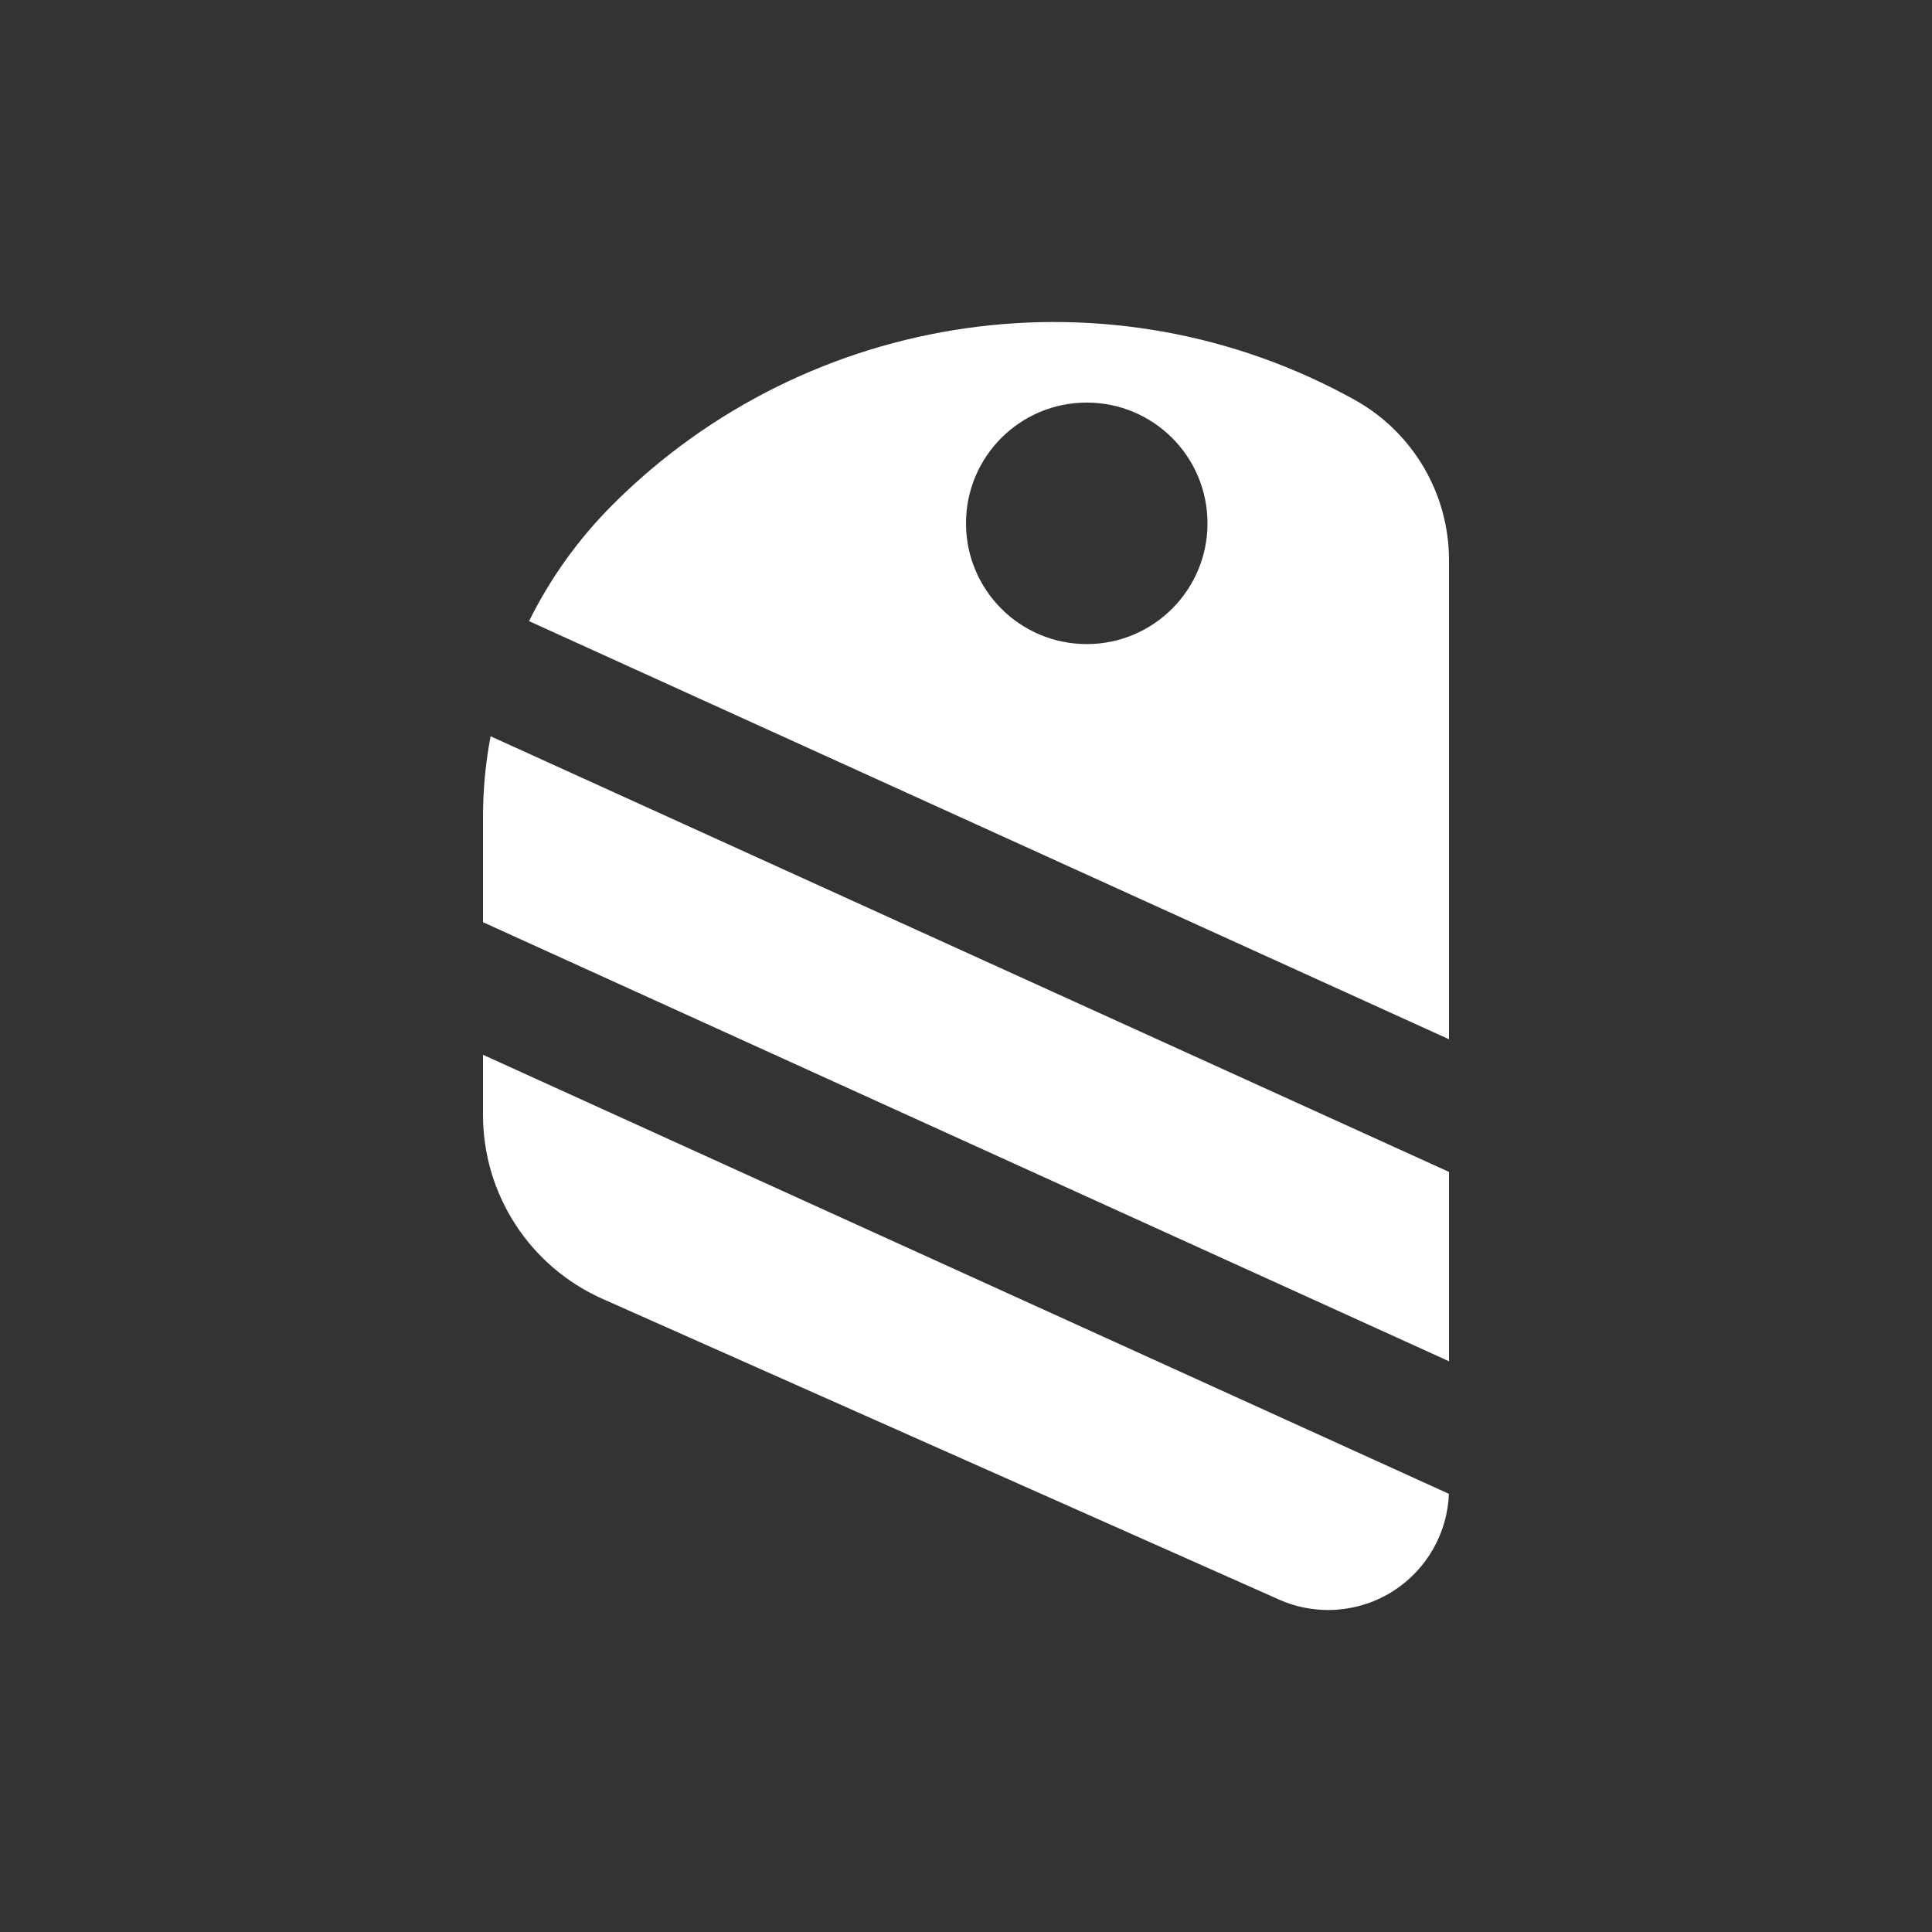 <svg width="24" height="24" viewBox="0 0 24 24" fill="none" xmlns="http://www.w3.org/2000/svg">
<rect x="0" y="0" width="24" height="24" fill="#333333" stroke="none"/>
<path fill-rule="evenodd" clip-rule="evenodd" d="M16.828 4.967C13.812 3.292 10.044 3.836 7.611 6.269C7.185 6.695 6.835 7.184 6.572 7.716L18 12.91V6.958C18 6.131 17.551 5.369 16.828 4.967ZM13.5 8.001C14.328 8.001 15 7.329 15 6.501C15 5.672 14.328 5.001 13.5 5.001C12.671 5.001 12 5.672 12 6.501C12 7.329 12.671 8.001 13.5 8.001Z" fill="white"/>
<path d="M18 14.558L6.094 9.146C6.032 9.475 6 9.811 6 10.151V11.456L18 16.91V14.558Z" fill="white"/>
<path d="M6 13.85V13.103L17.999 18.557C17.98 19.043 17.727 19.491 17.317 19.758C16.891 20.034 16.355 20.077 15.89 19.871L7.485 16.135C6.582 15.734 6 14.838 6 13.85Z" fill="white"/>
</svg>
